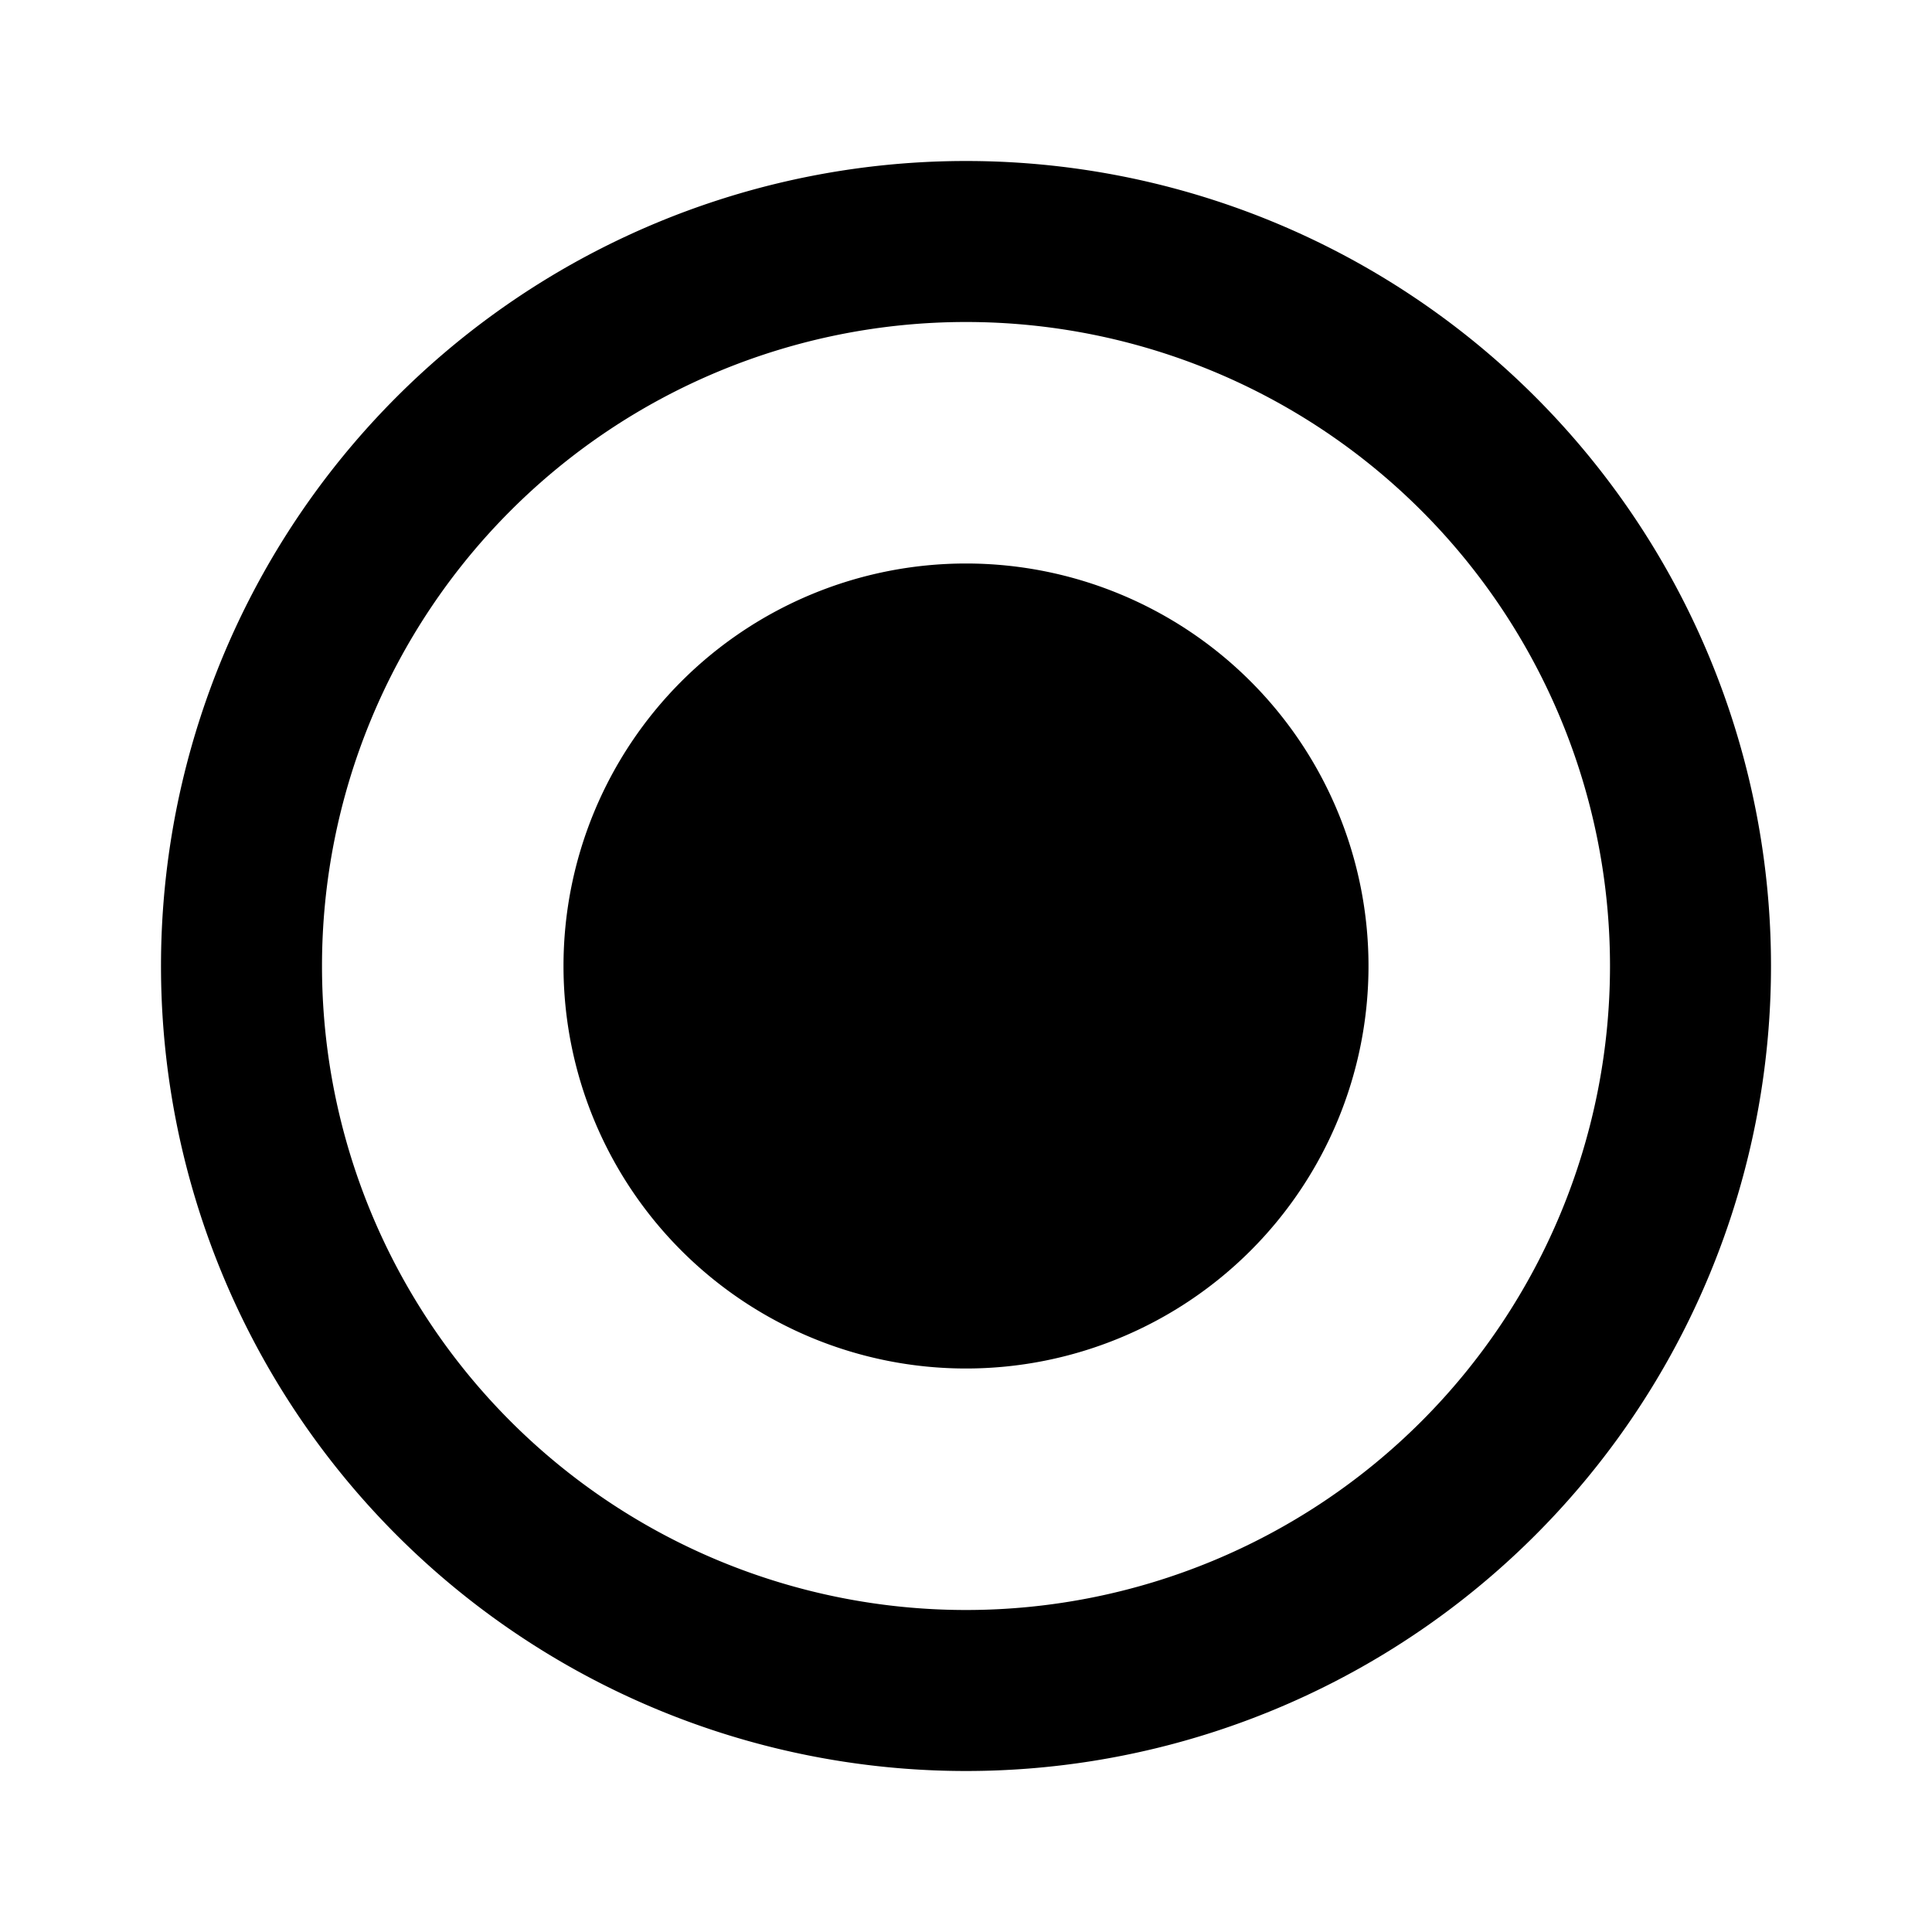 <svg xmlns="http://www.w3.org/2000/svg" width="24" height="24" viewBox="0 0 24 24"><path d="M12 7a5 5 0 1 0 0 10 5 5 0 0 0 0-10zm0-5a10 10 0 1 0 0 20 10 10 0 0 0 0-20zm0 18a8 8 0 1 1 0-16 8 8 0 0 1 0 16z"/></svg>